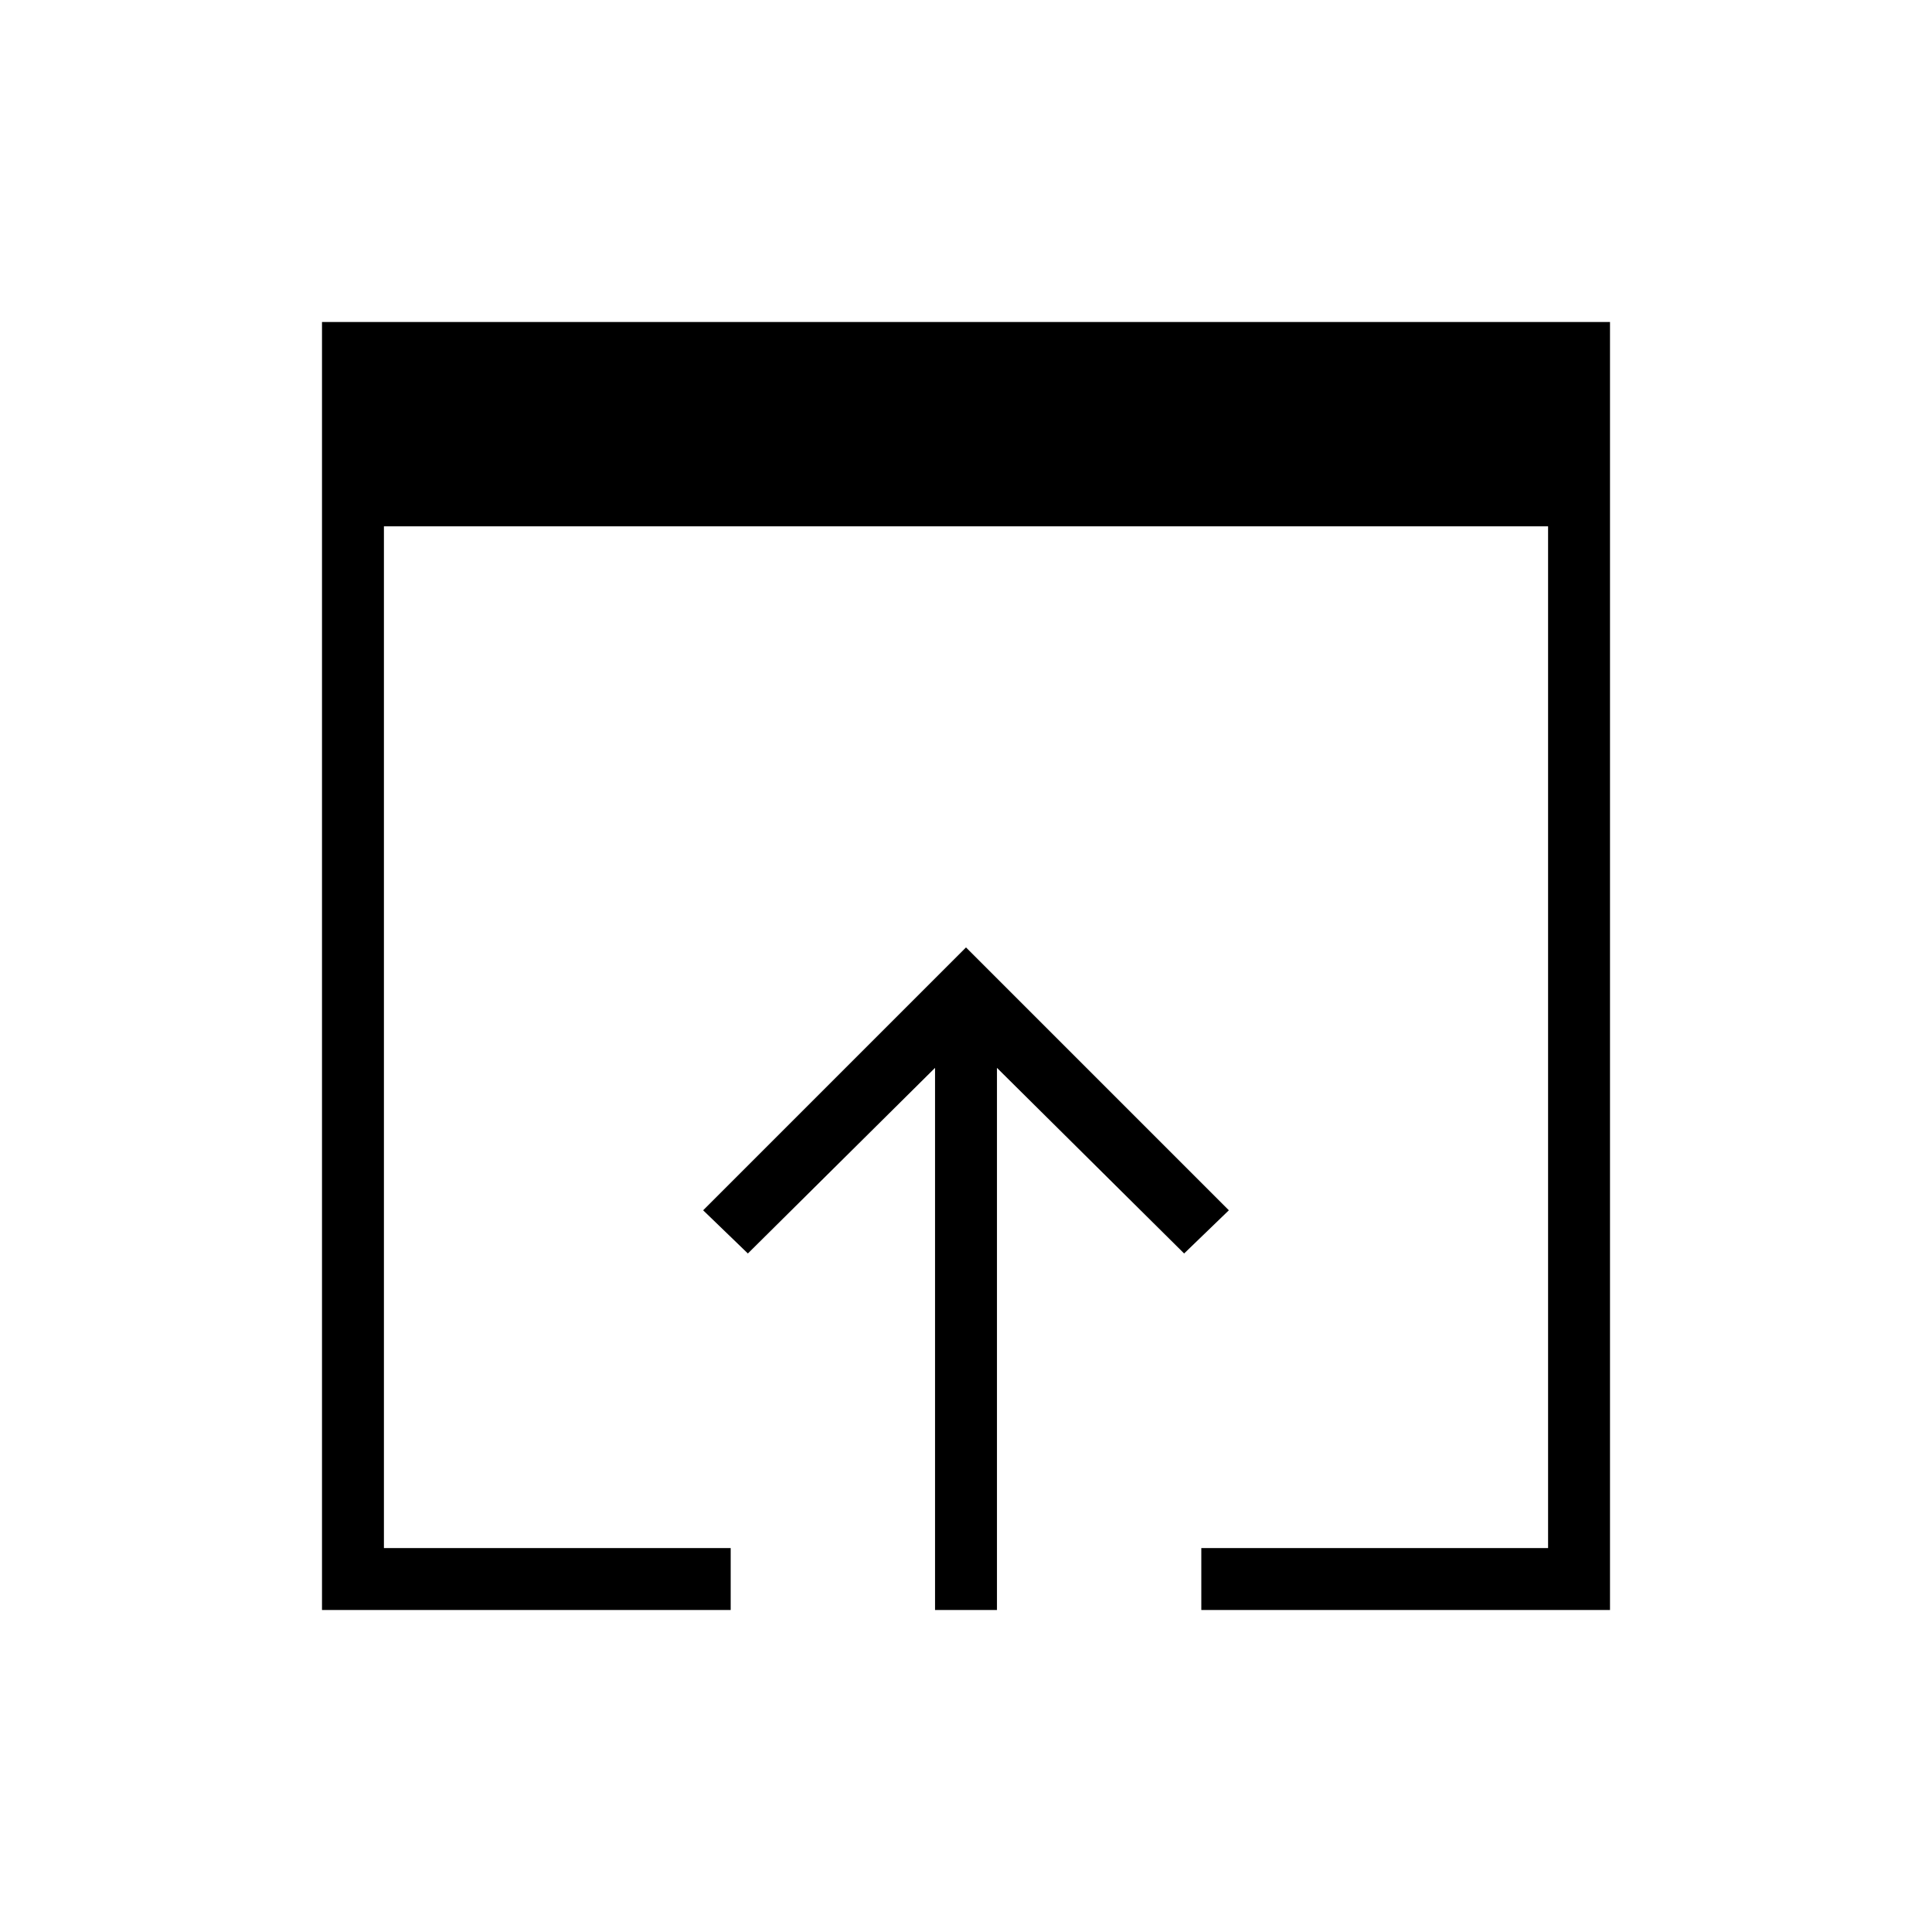 <svg xmlns="http://www.w3.org/2000/svg" width="48" height="48" viewBox="0 -960 960 960"><path d="M160-160v-640h640v640H596.923v-30.769h172.308v-507.693H190.769v507.693h172.308V-160H160Zm304.615 0v-269.384l-93 92.23-22.231-21.461L480-489.231l130.616 130.616-22.231 21.461-93-92.23V-160h-30.77Z"/></svg>